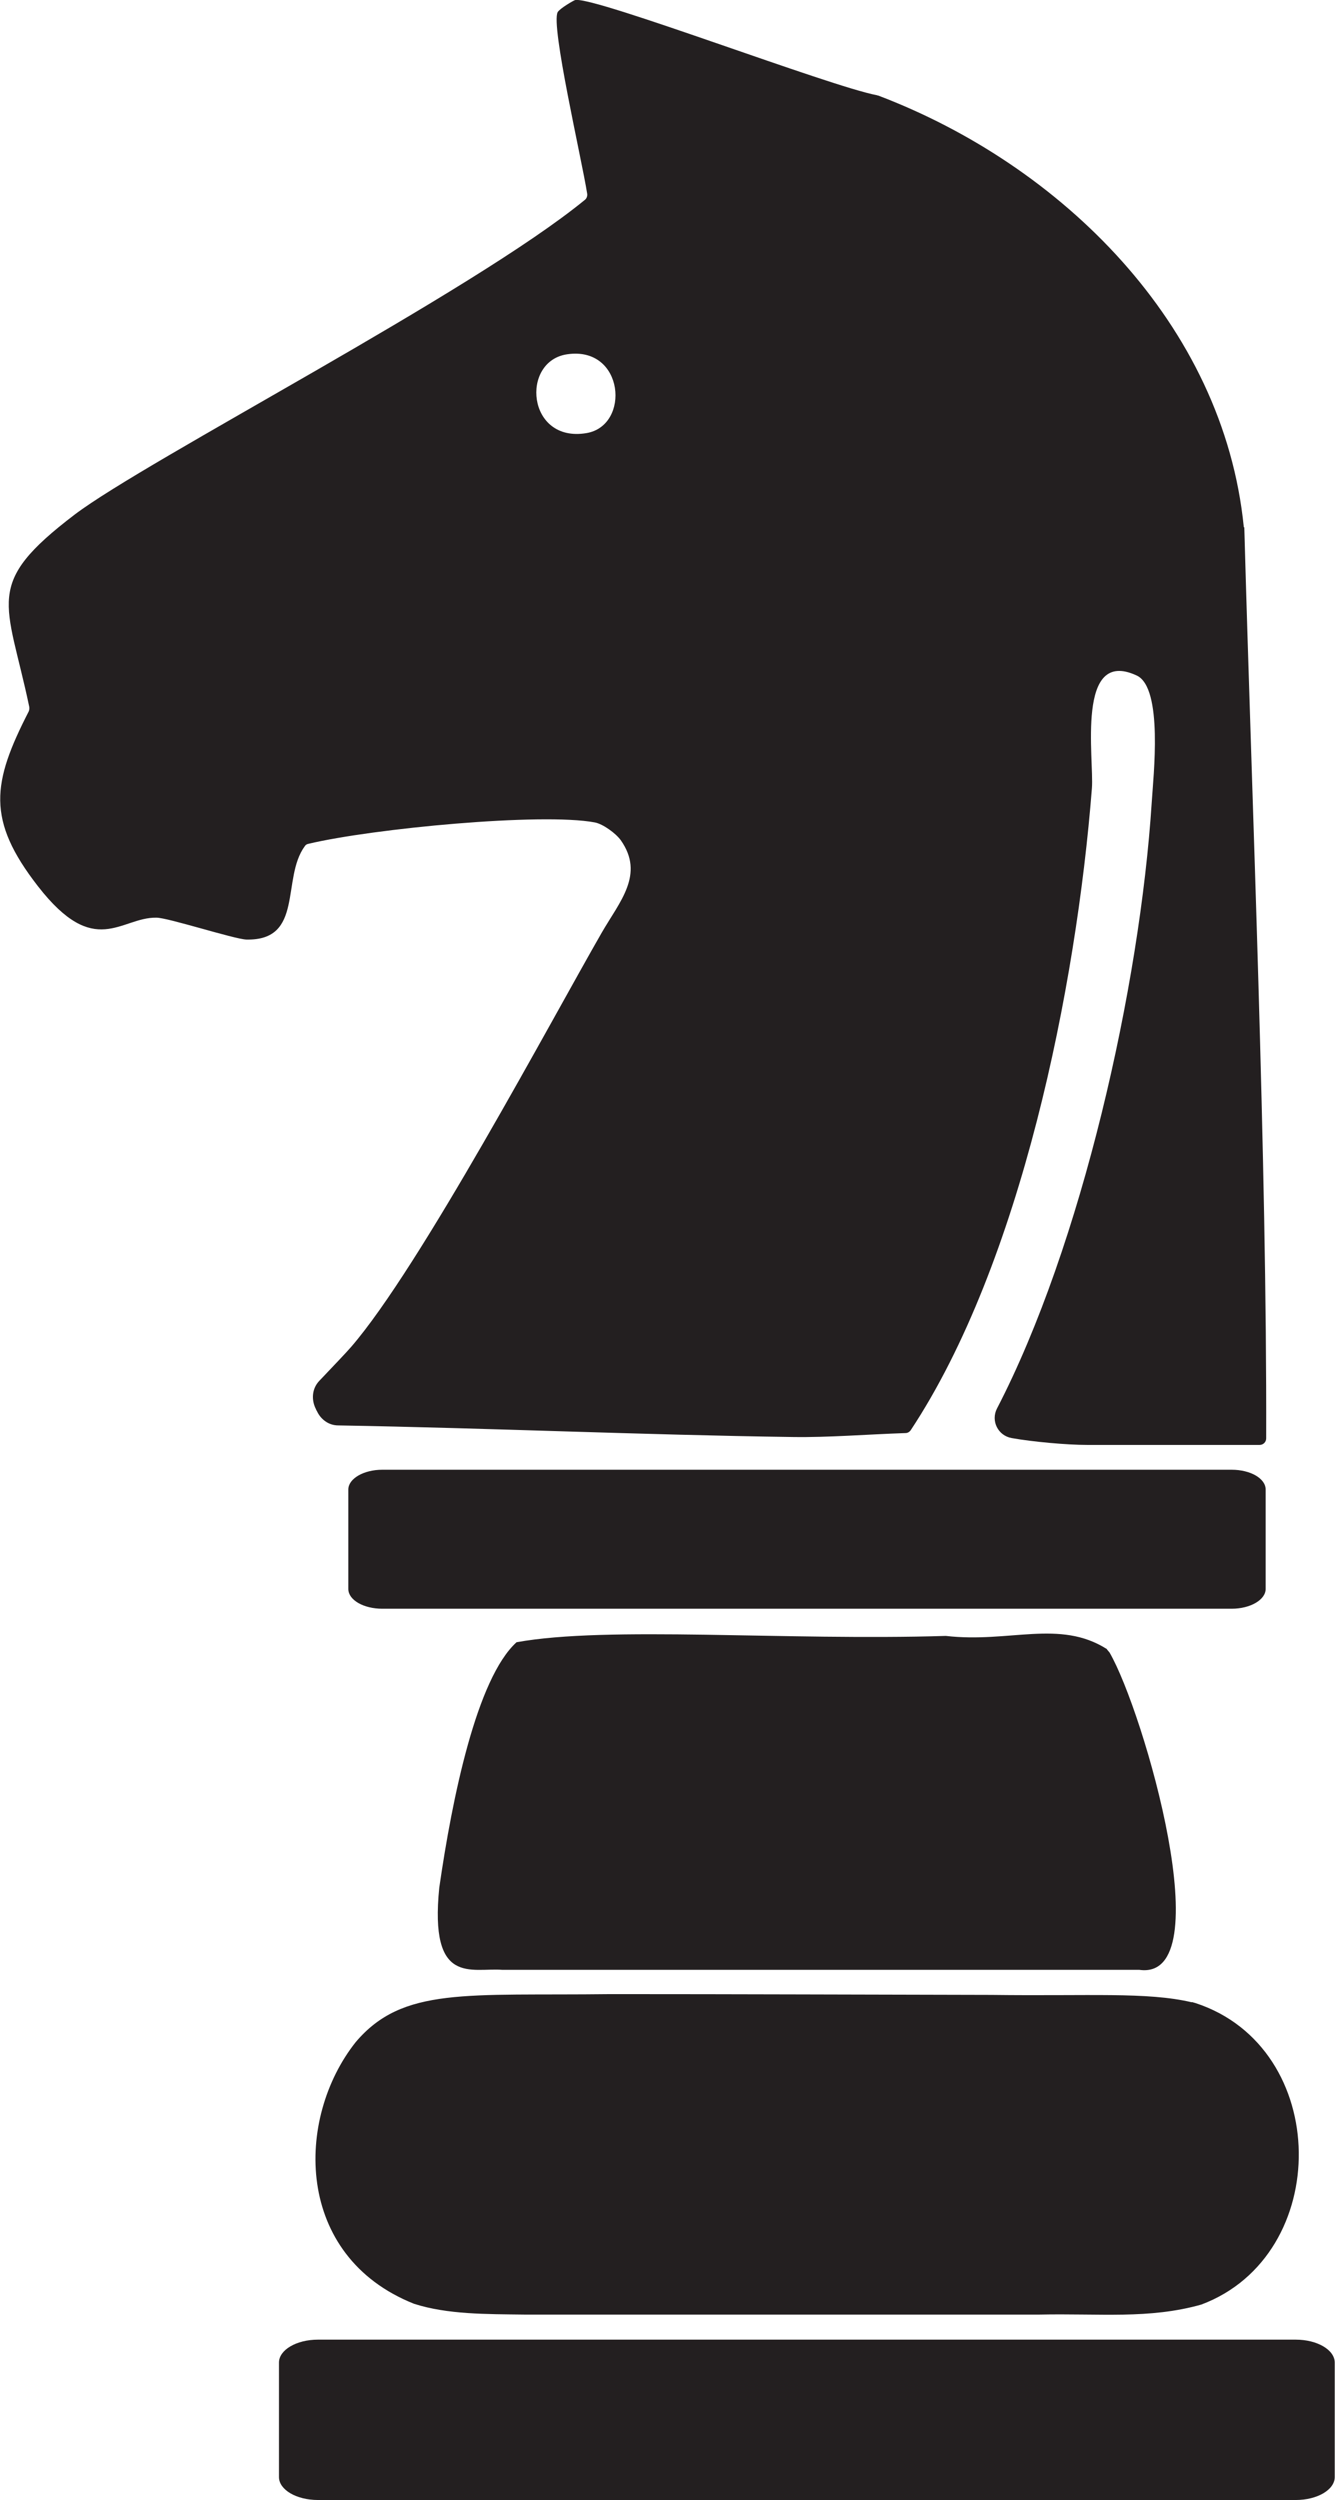<?xml version="1.0" encoding="UTF-8"?>
<svg id="Layer_2" data-name="Layer 2" xmlns="http://www.w3.org/2000/svg" viewBox="0 0 50.63 94.78">
  <defs>
    <style>
      .cls-1 {
        fill: #231f20;
        stroke-width: 0px;
      }
    </style>
  </defs>
  <g id="Knight">
    <path class="cls-1" d="M49.15,88.7H12.06c-.82,0-1.48.39-1.48.87v4.34c0,.48.66.87,1.48.87h37.08c.82,0,1.48-.39,1.48-.87v-4.34c0-.48-.66-.87-1.48-.87Z"/>
    <path class="cls-1" d="M46.71,55.72H14.5c-.71,0-1.29.34-1.29.75v3.77c0,.42.58.75,1.29.75h32.21c.71,0,1.29-.34,1.29-.75v-3.77c0-.42-.58-.75-1.29-.75Z"/>
    <path class="cls-1" d="M41.98,62.52c-1.8-1.14-3.7-.22-6.11-.5-6.07.19-12.8-.39-16.28.24-1.51,1.37-2.44,5.9-2.93,9.3-.38,3.75,1.22,3.03,2.39,3.12,5.18,0,20.78,0,24.16,0,3.12.44.17-9.79-1.13-12.03l-.1-.12Z"/>
    <path class="cls-1" d="M45.2,75.91c-1.7-.4-3.9-.23-7.6-.28-4.71-.01-9.7-.03-14.44-.03-5.48.07-7.88-.29-9.67,1.82-2.3,2.9-2.33,8.11,2.21,9.92,1.28.41,2.74.39,4.19.41,4.41,0,13.88,0,19.53,0,2.28-.05,4.16.18,6.14-.38,4.99-1.87,4.94-9.74-.22-11.43l-.14-.04Z"/>
    <path class="cls-1" d="M47.17,19.99s0-.02,0-.02c-.77-7.67-6.91-13.71-13.87-16.35-.01,0-.03,0-.04-.01C31.48,3.28,22.61-.12,21.82,0c-.04,0-.59.32-.67.46-.27.5.91,5.56,1.12,6.89.01.08-.02.17-.08.22-4.28,3.51-16.6,9.85-19.36,11.94-3.48,2.65-2.57,3.24-1.72,7.29.01.06,0,.12-.02.17-1.39,2.71-1.61,4.11.35,6.63,2.16,2.78,3.13,1.17,4.49,1.19.44,0,2.94.81,3.41.83,2.2.05,1.32-2.32,2.22-3.54.03-.05.08-.08.14-.09,2.44-.58,8.85-1.19,10.86-.81.31.06.79.41.98.67.92,1.3-.04,2.33-.72,3.51-1.92,3.34-6.88,12.67-9.5,15.7-.19.22-.64.69-1.21,1.29-.28.29-.31.72-.13,1.07.01.03.02.05.04.08.15.32.45.54.81.54,5.75.1,11.5.36,17.25.44,1.34.02,2.79-.1,4.26-.15.08,0,.15-.04.2-.11,4.18-6.32,6.28-16.81,6.87-24.33.09-1.1-.62-5.36,1.7-4.28,1.01.47.63,3.82.57,4.8-.45,6.99-2.66,16.8-5.87,22.99-.24.47.04,1.03.56,1.12.78.14,2.08.26,2.87.26h6.53c.14,0,.25-.11.25-.25.03-10.52-.54-24.03-.83-34.54ZM22.24,16.42c-2.26.38-2.51-2.74-.72-2.99,2.16-.31,2.4,2.71.72,2.99Z"/>
  </g>
</svg>
